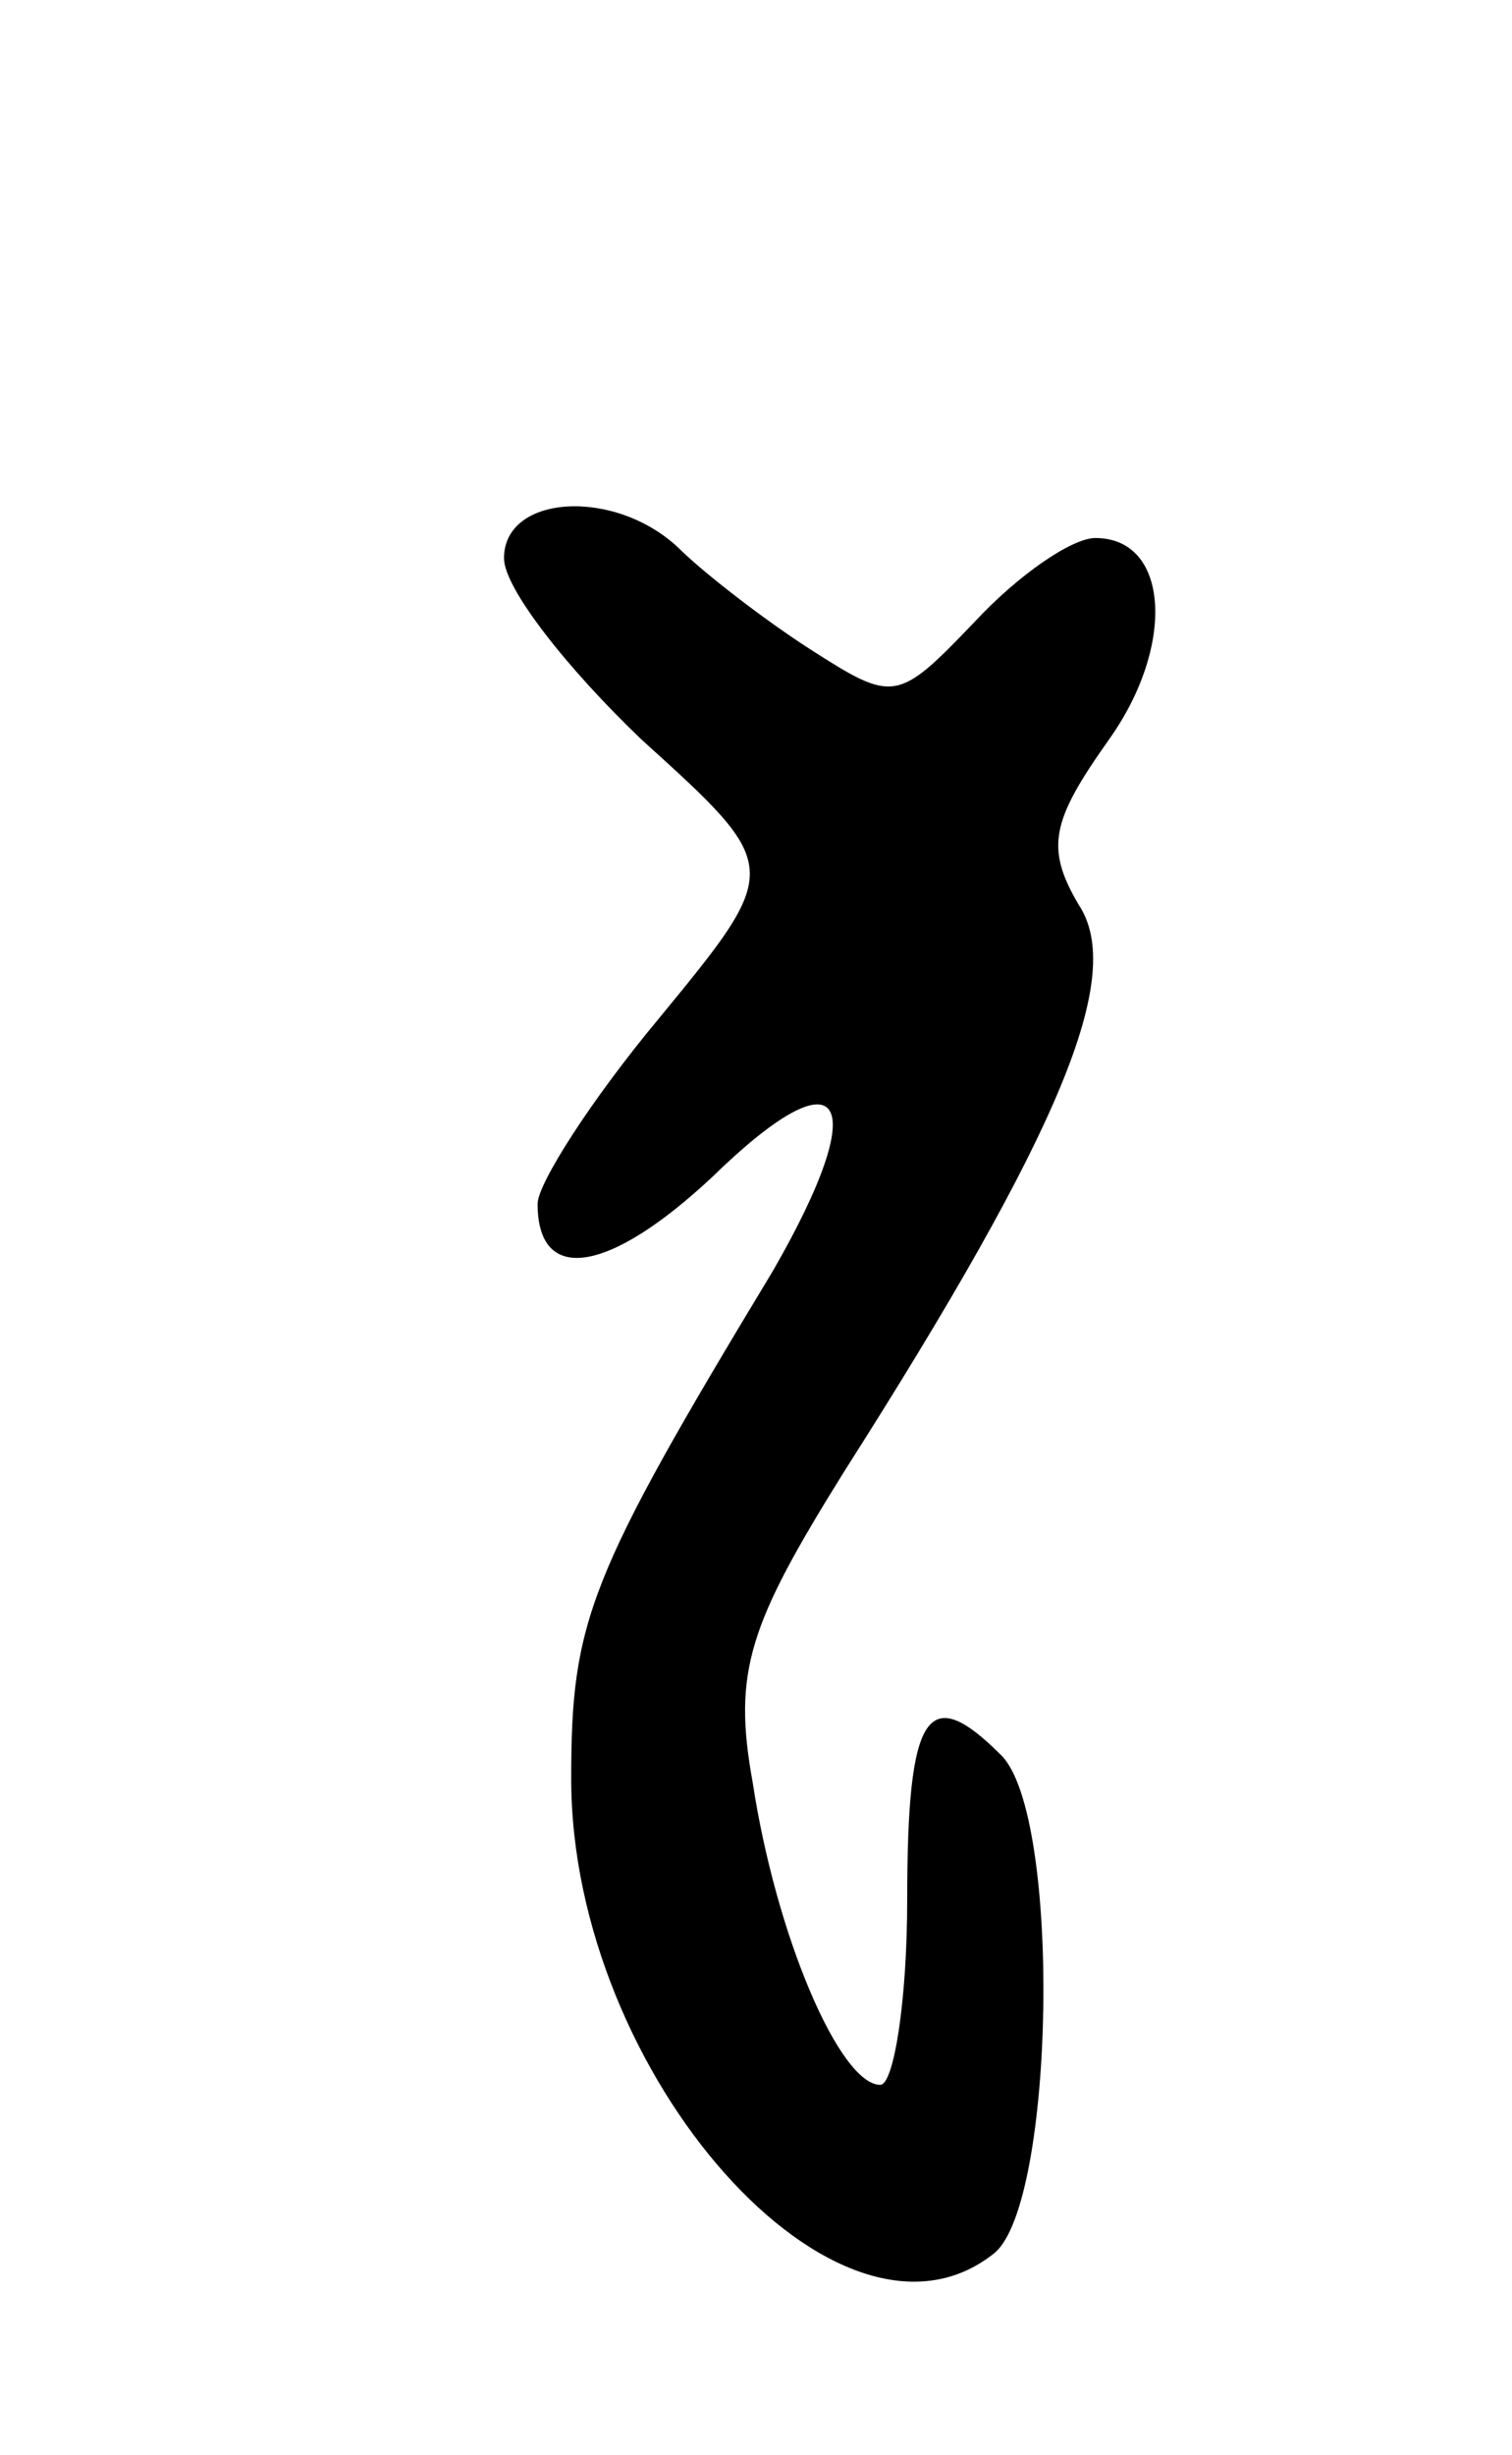 <svg version="1.0" xmlns="http://www.w3.org/2000/svg"
 width="45pt" height="73pt" viewBox="0 0 45 73"
 preserveAspectRatio="xMidYMid meet">
<g transform="translate(0,73) scale(0.1,-0.1)"
fill="#000000" stroke="none">
<path d="M150 564 c0 -9 19 -33 41 -54 42 -38 42 -38 5 -83 -20 -24 -36 -49
-36 -55 0 -24 21 -21 52 8 39 38 48 24 18 -28 -55 -91 -60 -104 -60 -151 0
-88 80 -178 126 -141 18 15 20 130 2 148 -22 22 -28 13 -28 -43 0 -30 -4 -55
-8 -55 -12 0 -31 44 -38 90 -6 33 -1 47 27 92 65 102 84 148 70 169 -10 17 -8
25 9 49 20 28 18 60 -4 60 -7 0 -23 -11 -36 -25 -23 -24 -24 -24 -49 -8 -14 9
-32 23 -39 30 -19 18 -52 16 -52 -3z"/>
</g>
</svg>
